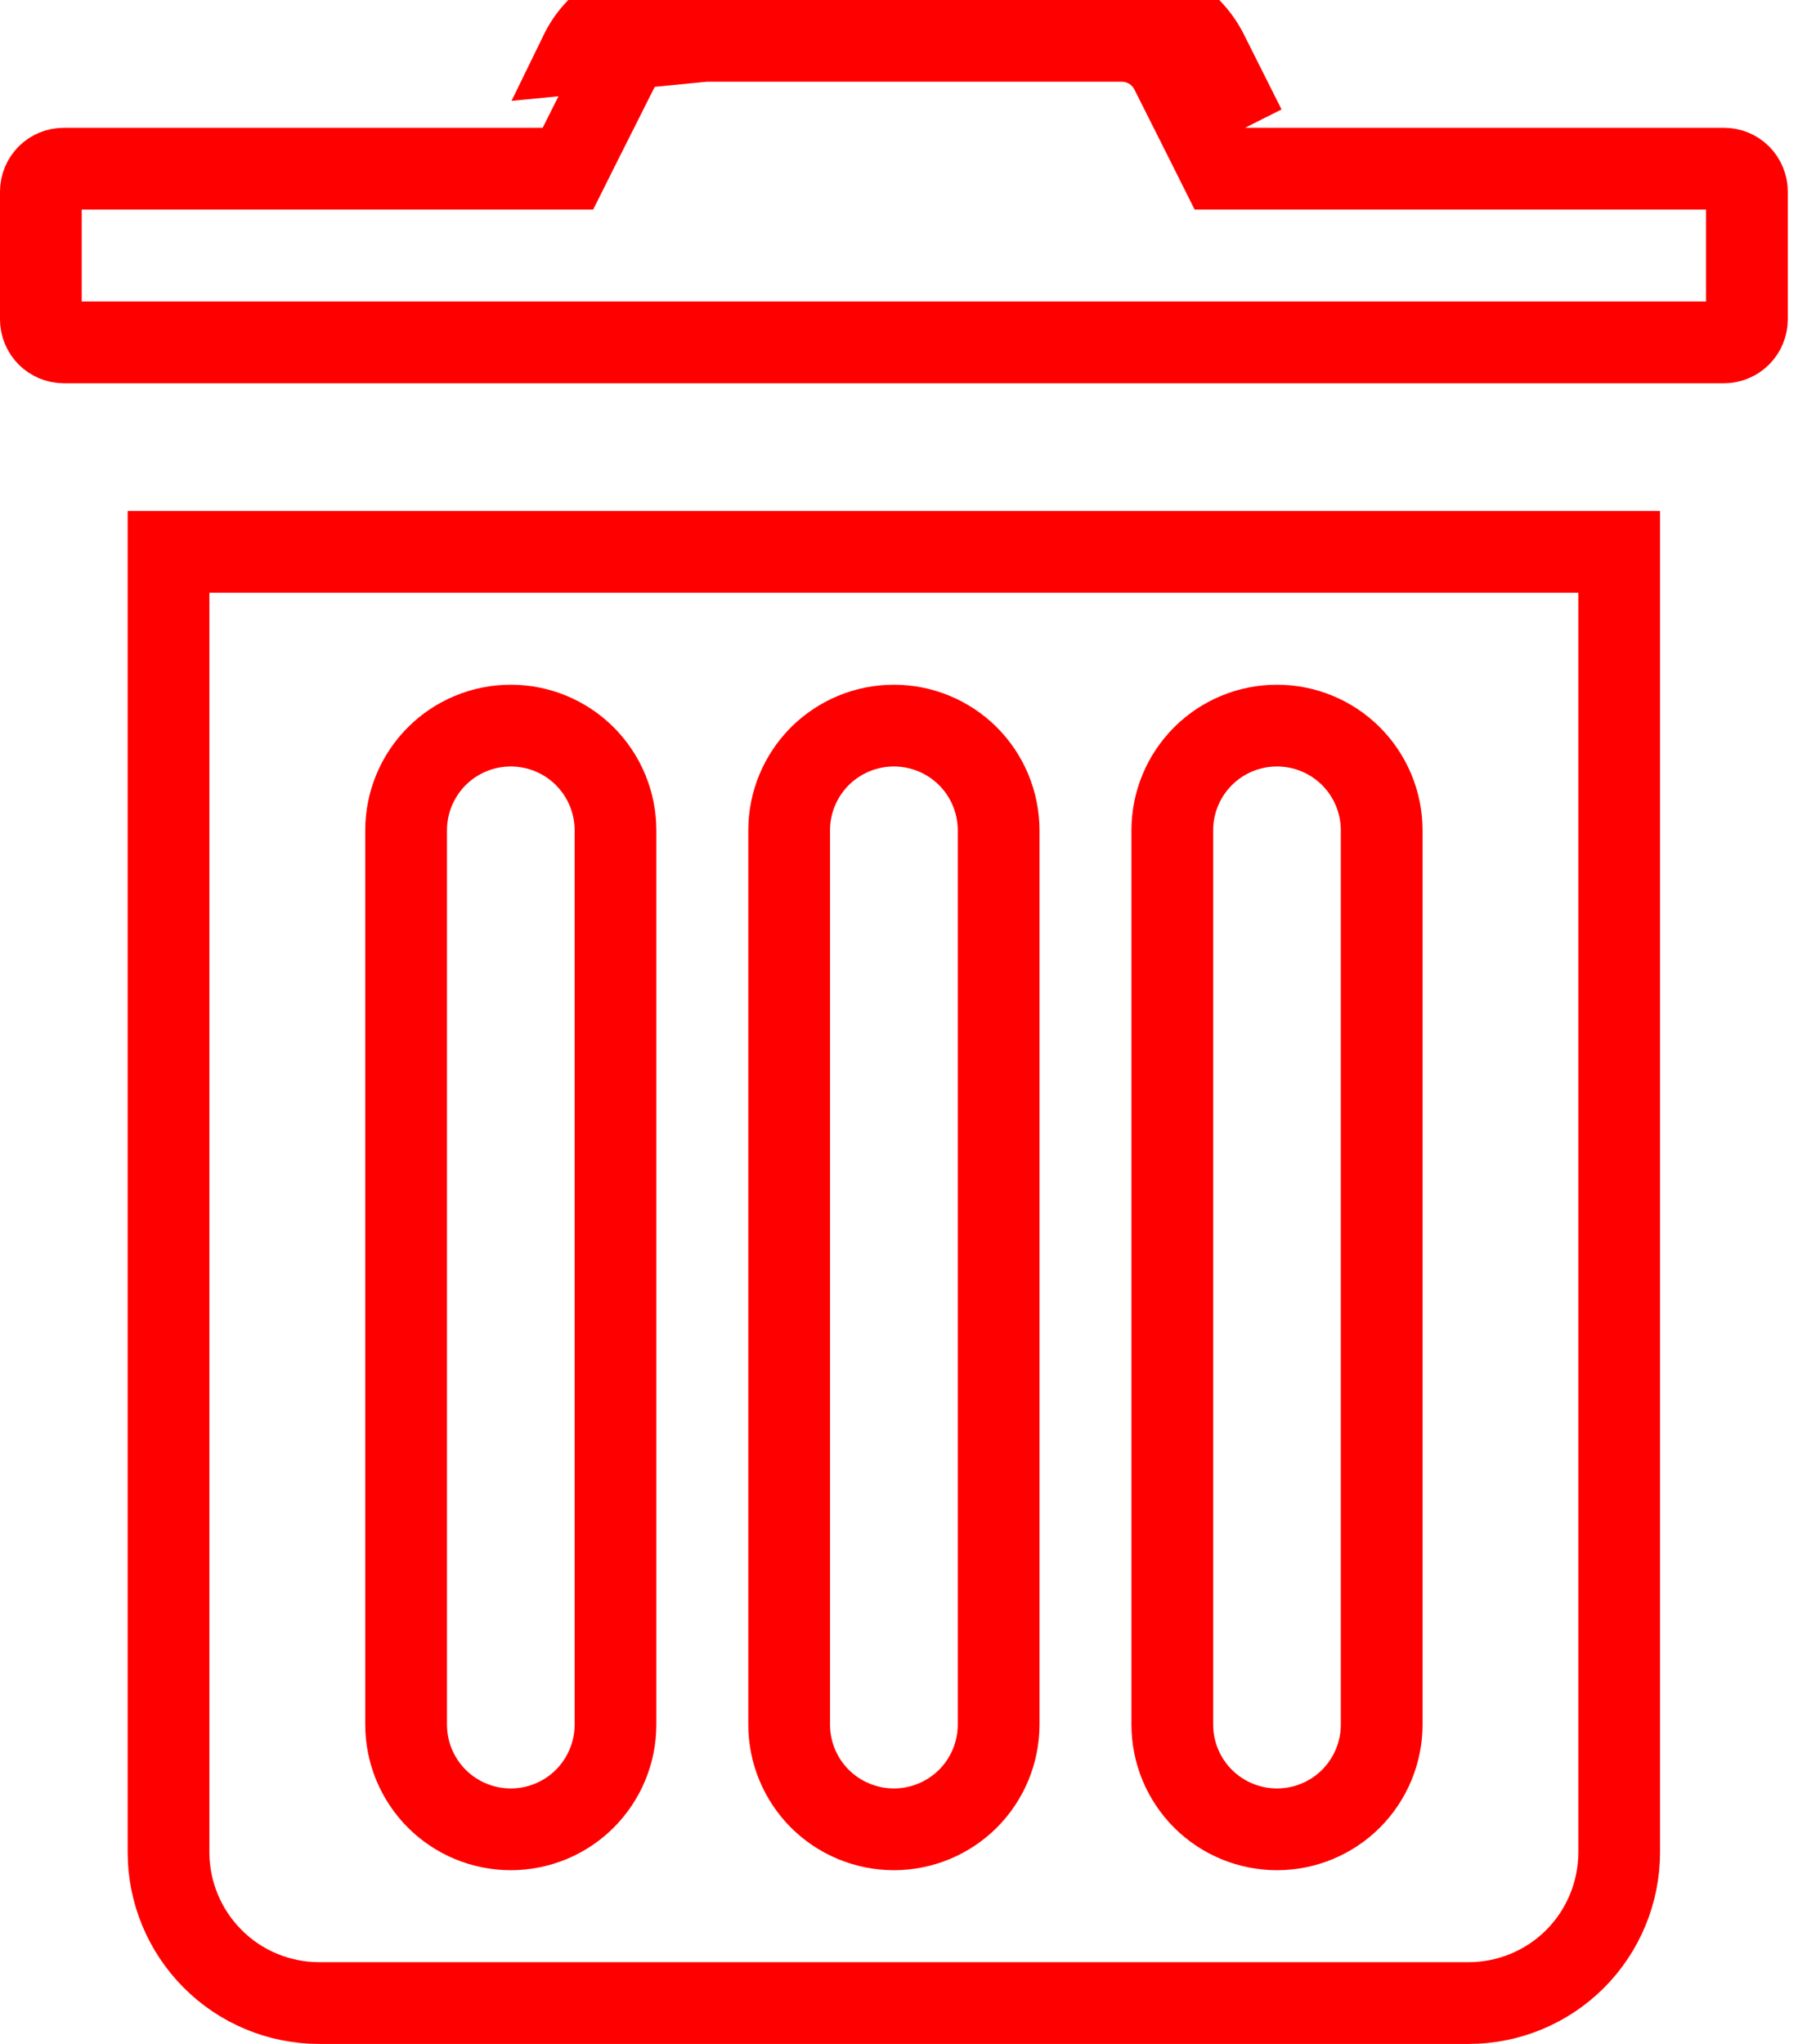 <svg width="22" height="25" viewBox="0 0 22 25" fill="none" xmlns="http://www.w3.org/2000/svg">
<path d="M13.726 8.5609e-06H8.145C7.927 -0.001 7.714 0.06 7.529 0.175C7.344 0.289 7.195 0.454 7.1 0.649L13.726 8.5609e-06ZM13.726 8.5609e-06C13.944 -0 14.158 0.061 14.343 0.175C14.528 0.29 14.678 0.454 14.775 0.649M13.726 8.5609e-06L14.775 0.649M14.775 0.649L15.234 1.563L14.775 0.649ZM14.788 1.787L14.926 2.063H15.234H21.094C21.168 2.063 21.24 2.092 21.293 2.145C21.345 2.198 21.375 2.269 21.375 2.344V3.906C21.375 3.981 21.345 4.052 21.293 4.105C21.24 4.158 21.168 4.188 21.094 4.188H0.781C0.707 4.188 0.635 4.158 0.582 4.105C0.53 4.052 0.5 3.981 0.5 3.906V2.344C0.5 2.269 0.53 2.198 0.582 2.145C0.635 2.092 0.707 2.063 0.781 2.063H6.641H6.949L7.087 1.787L7.546 0.874L7.546 0.874L7.549 0.869C7.603 0.758 7.688 0.664 7.793 0.599C7.898 0.534 8.019 0.5 8.143 0.5H8.145L13.726 0.5L13.726 0.5C13.851 0.5 13.974 0.535 14.08 0.6C14.186 0.666 14.272 0.76 14.328 0.872L14.329 0.874L14.788 1.787ZM2.603 23.96C2.257 23.614 2.062 23.145 2.062 22.656V6.75H19.812V22.656C19.812 23.145 19.618 23.614 19.273 23.96C18.927 24.306 18.458 24.5 17.969 24.5H3.906C3.417 24.5 2.948 24.306 2.603 23.96ZM14.719 9.25C14.479 9.491 14.344 9.816 14.344 10.156V21.094C14.344 21.434 14.479 21.759 14.719 22C14.959 22.24 15.285 22.375 15.625 22.375C15.965 22.375 16.291 22.24 16.531 22C16.771 21.759 16.906 21.434 16.906 21.094V10.156C16.906 9.816 16.771 9.491 16.531 9.25C16.291 9.01 15.965 8.875 15.625 8.875C15.285 8.875 14.959 9.01 14.719 9.25ZM10.031 9.25C9.791 9.491 9.656 9.816 9.656 10.156V21.094C9.656 21.434 9.791 21.759 10.031 22C10.272 22.24 10.598 22.375 10.938 22.375C11.277 22.375 11.603 22.24 11.844 22C12.084 21.759 12.219 21.434 12.219 21.094V10.156C12.219 9.816 12.084 9.491 11.844 9.25C11.603 9.01 11.277 8.875 10.938 8.875C10.598 8.875 10.272 9.01 10.031 9.25ZM5.344 9.25C5.104 9.491 4.969 9.816 4.969 10.156V21.094C4.969 21.434 5.104 21.759 5.344 22C5.584 22.24 5.91 22.375 6.25 22.375C6.59 22.375 6.916 22.24 7.156 22C7.396 21.759 7.531 21.434 7.531 21.094V10.156C7.531 9.816 7.396 9.491 7.156 9.25C6.916 9.01 6.59 8.875 6.25 8.875C5.91 8.875 5.584 9.01 5.344 9.25Z" stroke="#FF0000"/>
</svg>
